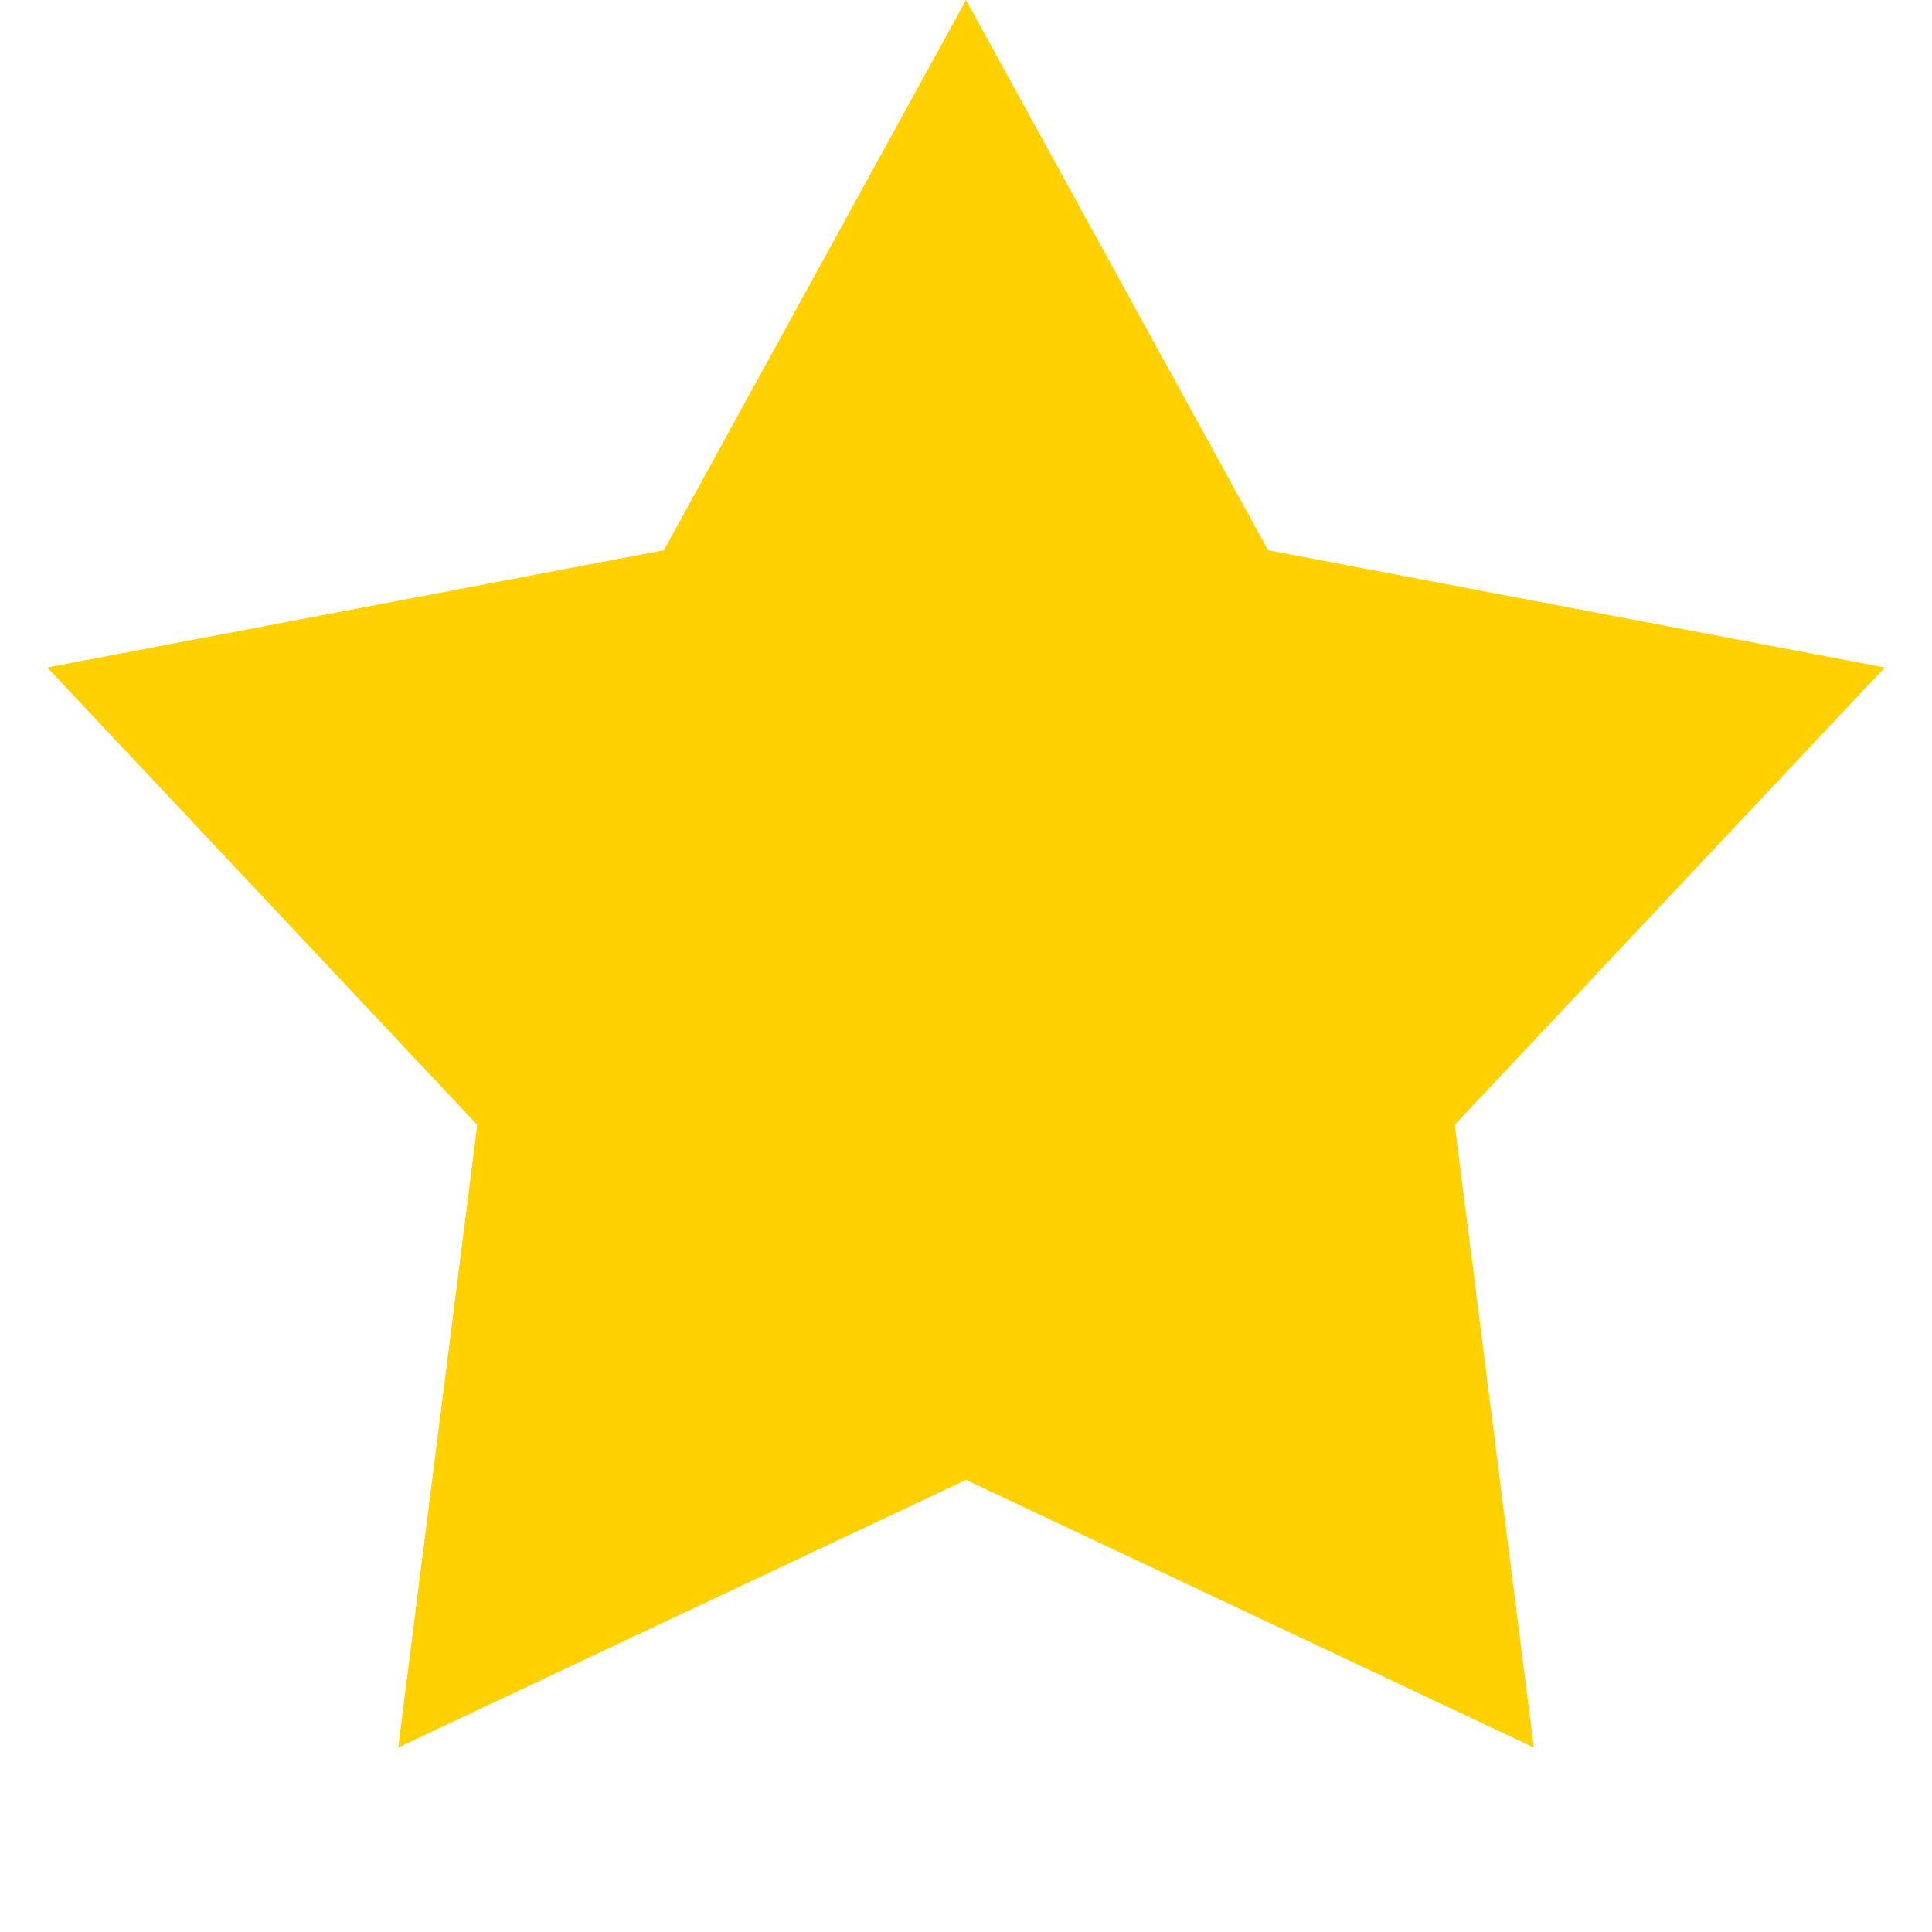 <svg width="30" height="30" viewBox="0 0 30 30" fill="none" xmlns="http://www.w3.org/2000/svg">
<path d="M15 0L19.691 8.544L29.266 10.365L22.589 17.466L23.817 27.135L15 22.98L6.183 27.135L7.411 17.466L0.734 10.365L10.309 8.544L15 0Z" fill="#FFD101"/>
</svg>
